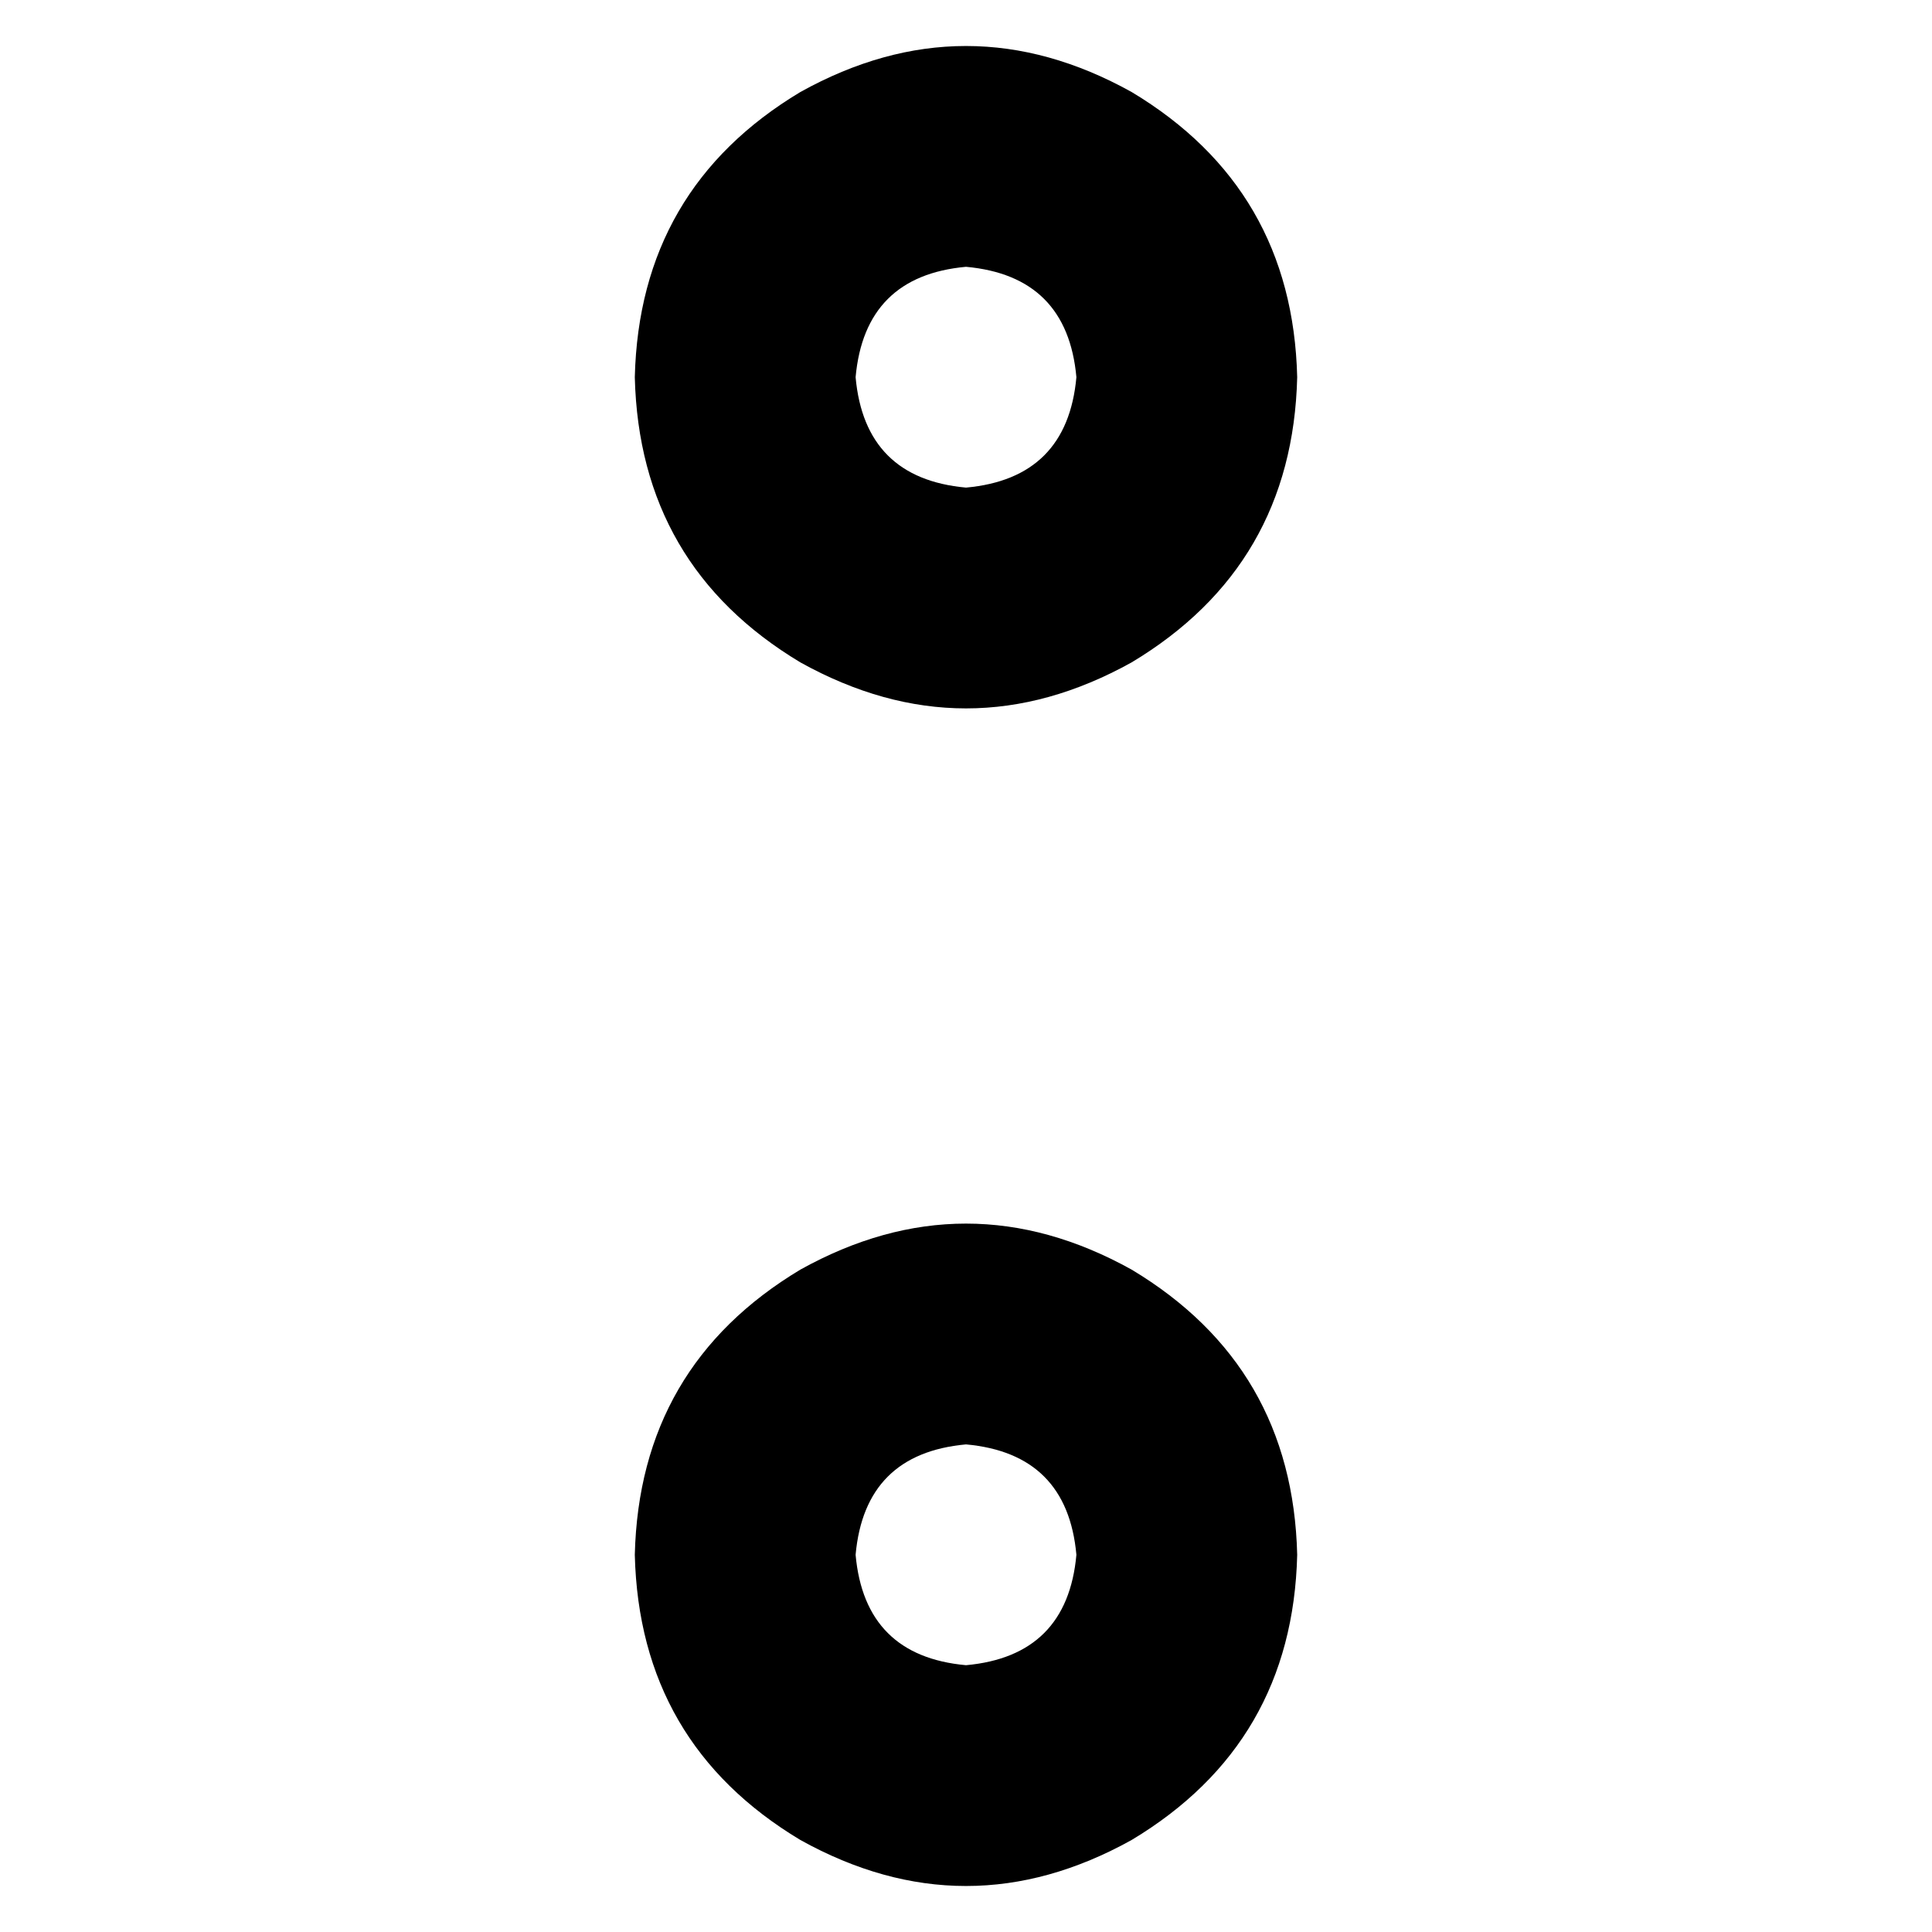 <svg xmlns="http://www.w3.org/2000/svg" viewBox="0 0 512 512">
  <path d="M 285.257 99.962 Q 282.819 73.143 256 70.705 Q 229.181 73.143 226.743 99.962 Q 229.181 126.781 256 129.219 Q 282.819 126.781 285.257 99.962 L 285.257 99.962 Z M 168.229 99.962 Q 169.448 49.981 212.114 24.381 Q 256 0 299.886 24.381 Q 342.552 49.981 343.771 99.962 Q 342.552 149.943 299.886 175.543 Q 256 199.924 212.114 175.543 Q 169.448 149.943 168.229 99.962 L 168.229 99.962 Z M 285.257 412.038 Q 282.819 385.219 256 382.781 Q 229.181 385.219 226.743 412.038 Q 229.181 438.857 256 441.295 Q 282.819 438.857 285.257 412.038 L 285.257 412.038 Z M 168.229 412.038 Q 169.448 362.057 212.114 336.457 Q 256 312.076 299.886 336.457 Q 342.552 362.057 343.771 412.038 Q 342.552 462.019 299.886 487.619 Q 256 512 212.114 487.619 Q 169.448 462.019 168.229 412.038 L 168.229 412.038 Z" />
</svg>